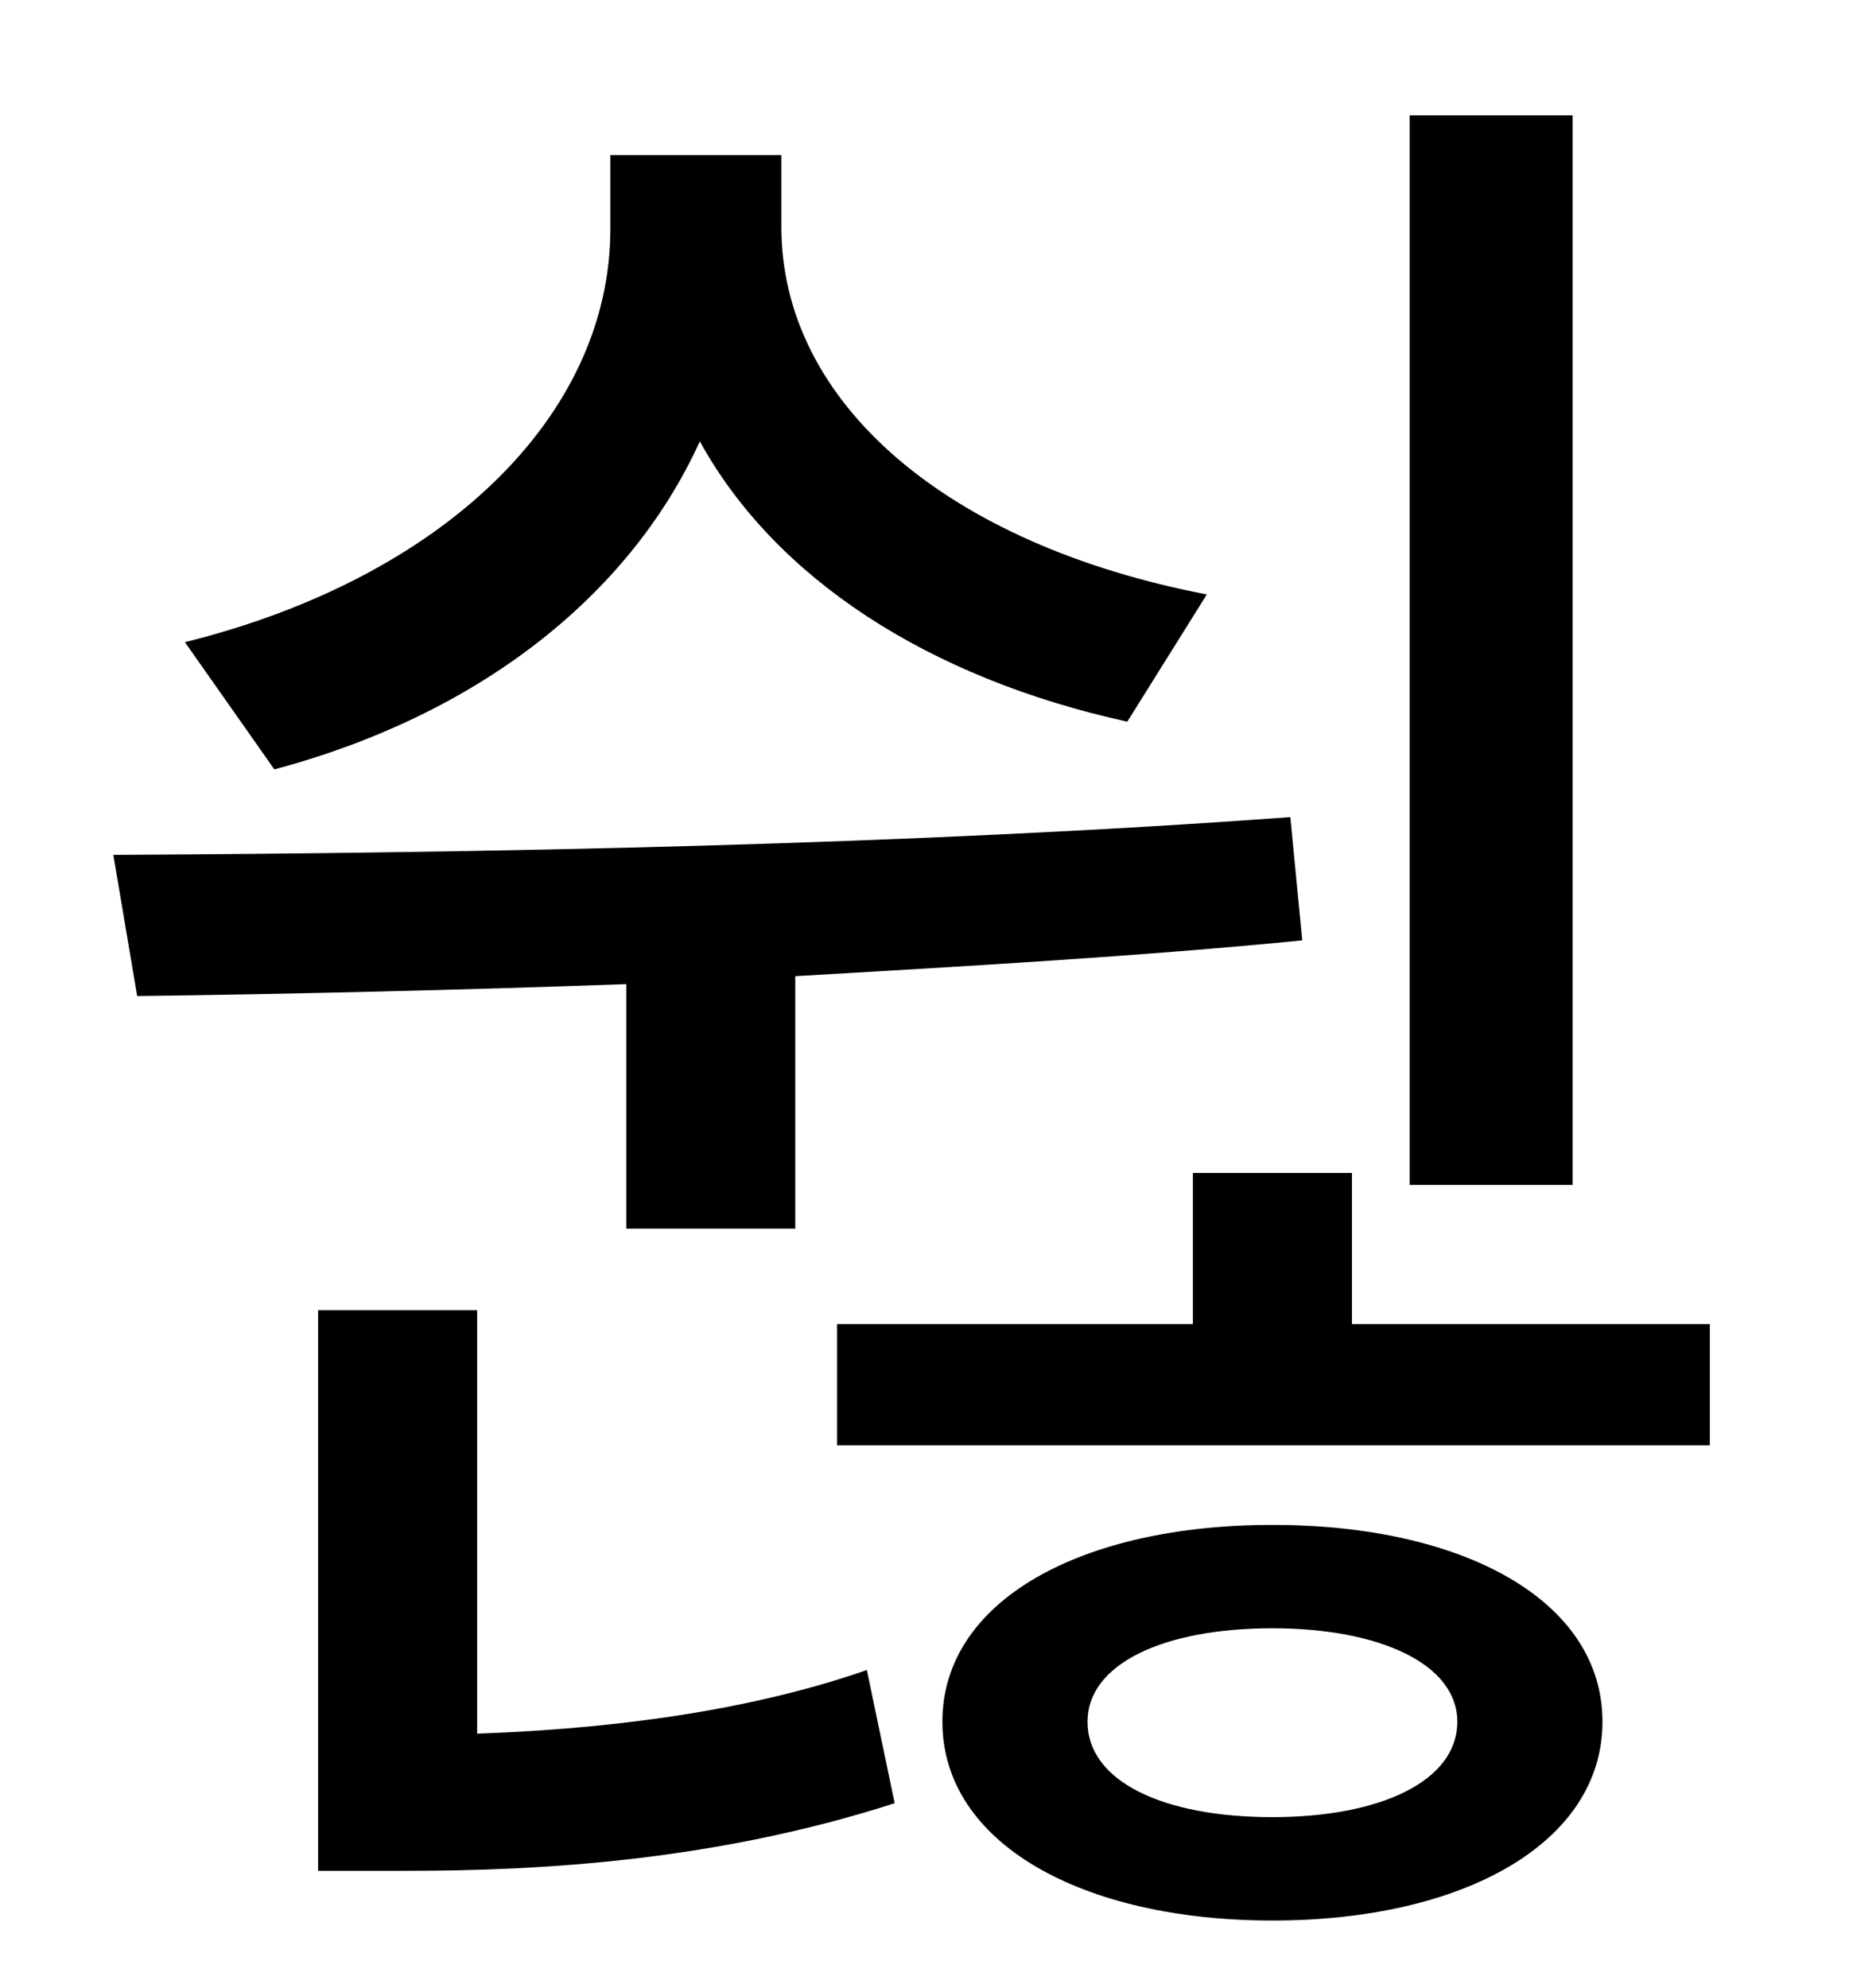 <?xml version="1.0" standalone="no"?>
<!DOCTYPE svg PUBLIC "-//W3C//DTD SVG 1.1//EN" "http://www.w3.org/Graphics/SVG/1.1/DTD/svg11.dtd" >
<svg xmlns="http://www.w3.org/2000/svg" xmlns:xlink="http://www.w3.org/1999/xlink" version="1.1" viewBox="-10 0 930 1000">
   <path fill="currentColor"
d="M781 58v538h-82v-538h82zM597 299l-40 64c-100 -22 -177 -72 -215 -141c-36 79 -113 138 -214 165l-45 -64c129 -32 214 -113 214 -208v-37h86v36c0 89 84 160 214 185zM305 618v-123c-84 3 -168 5 -246 6l-12 -71c190 -1 401 -5 592 -19l6 62c-81 8 -169 13 -255 18v127
h-85zM230 659v213c56 -2 130 -9 196 -32l14 67c-90 29 -178 34 -245 34h-45v-282h80zM630 914c54 0 93 -18 93 -48c0 -29 -39 -47 -93 -47c-55 0 -93 18 -93 47c0 30 38 48 93 48zM630 767c96 0 166 38 166 99s-70 100 -166 100s-166 -39 -166 -100s70 -99 166 -99zM670 666
h180v61h-439v-61h179v-76h80v76z" />
</svg>

